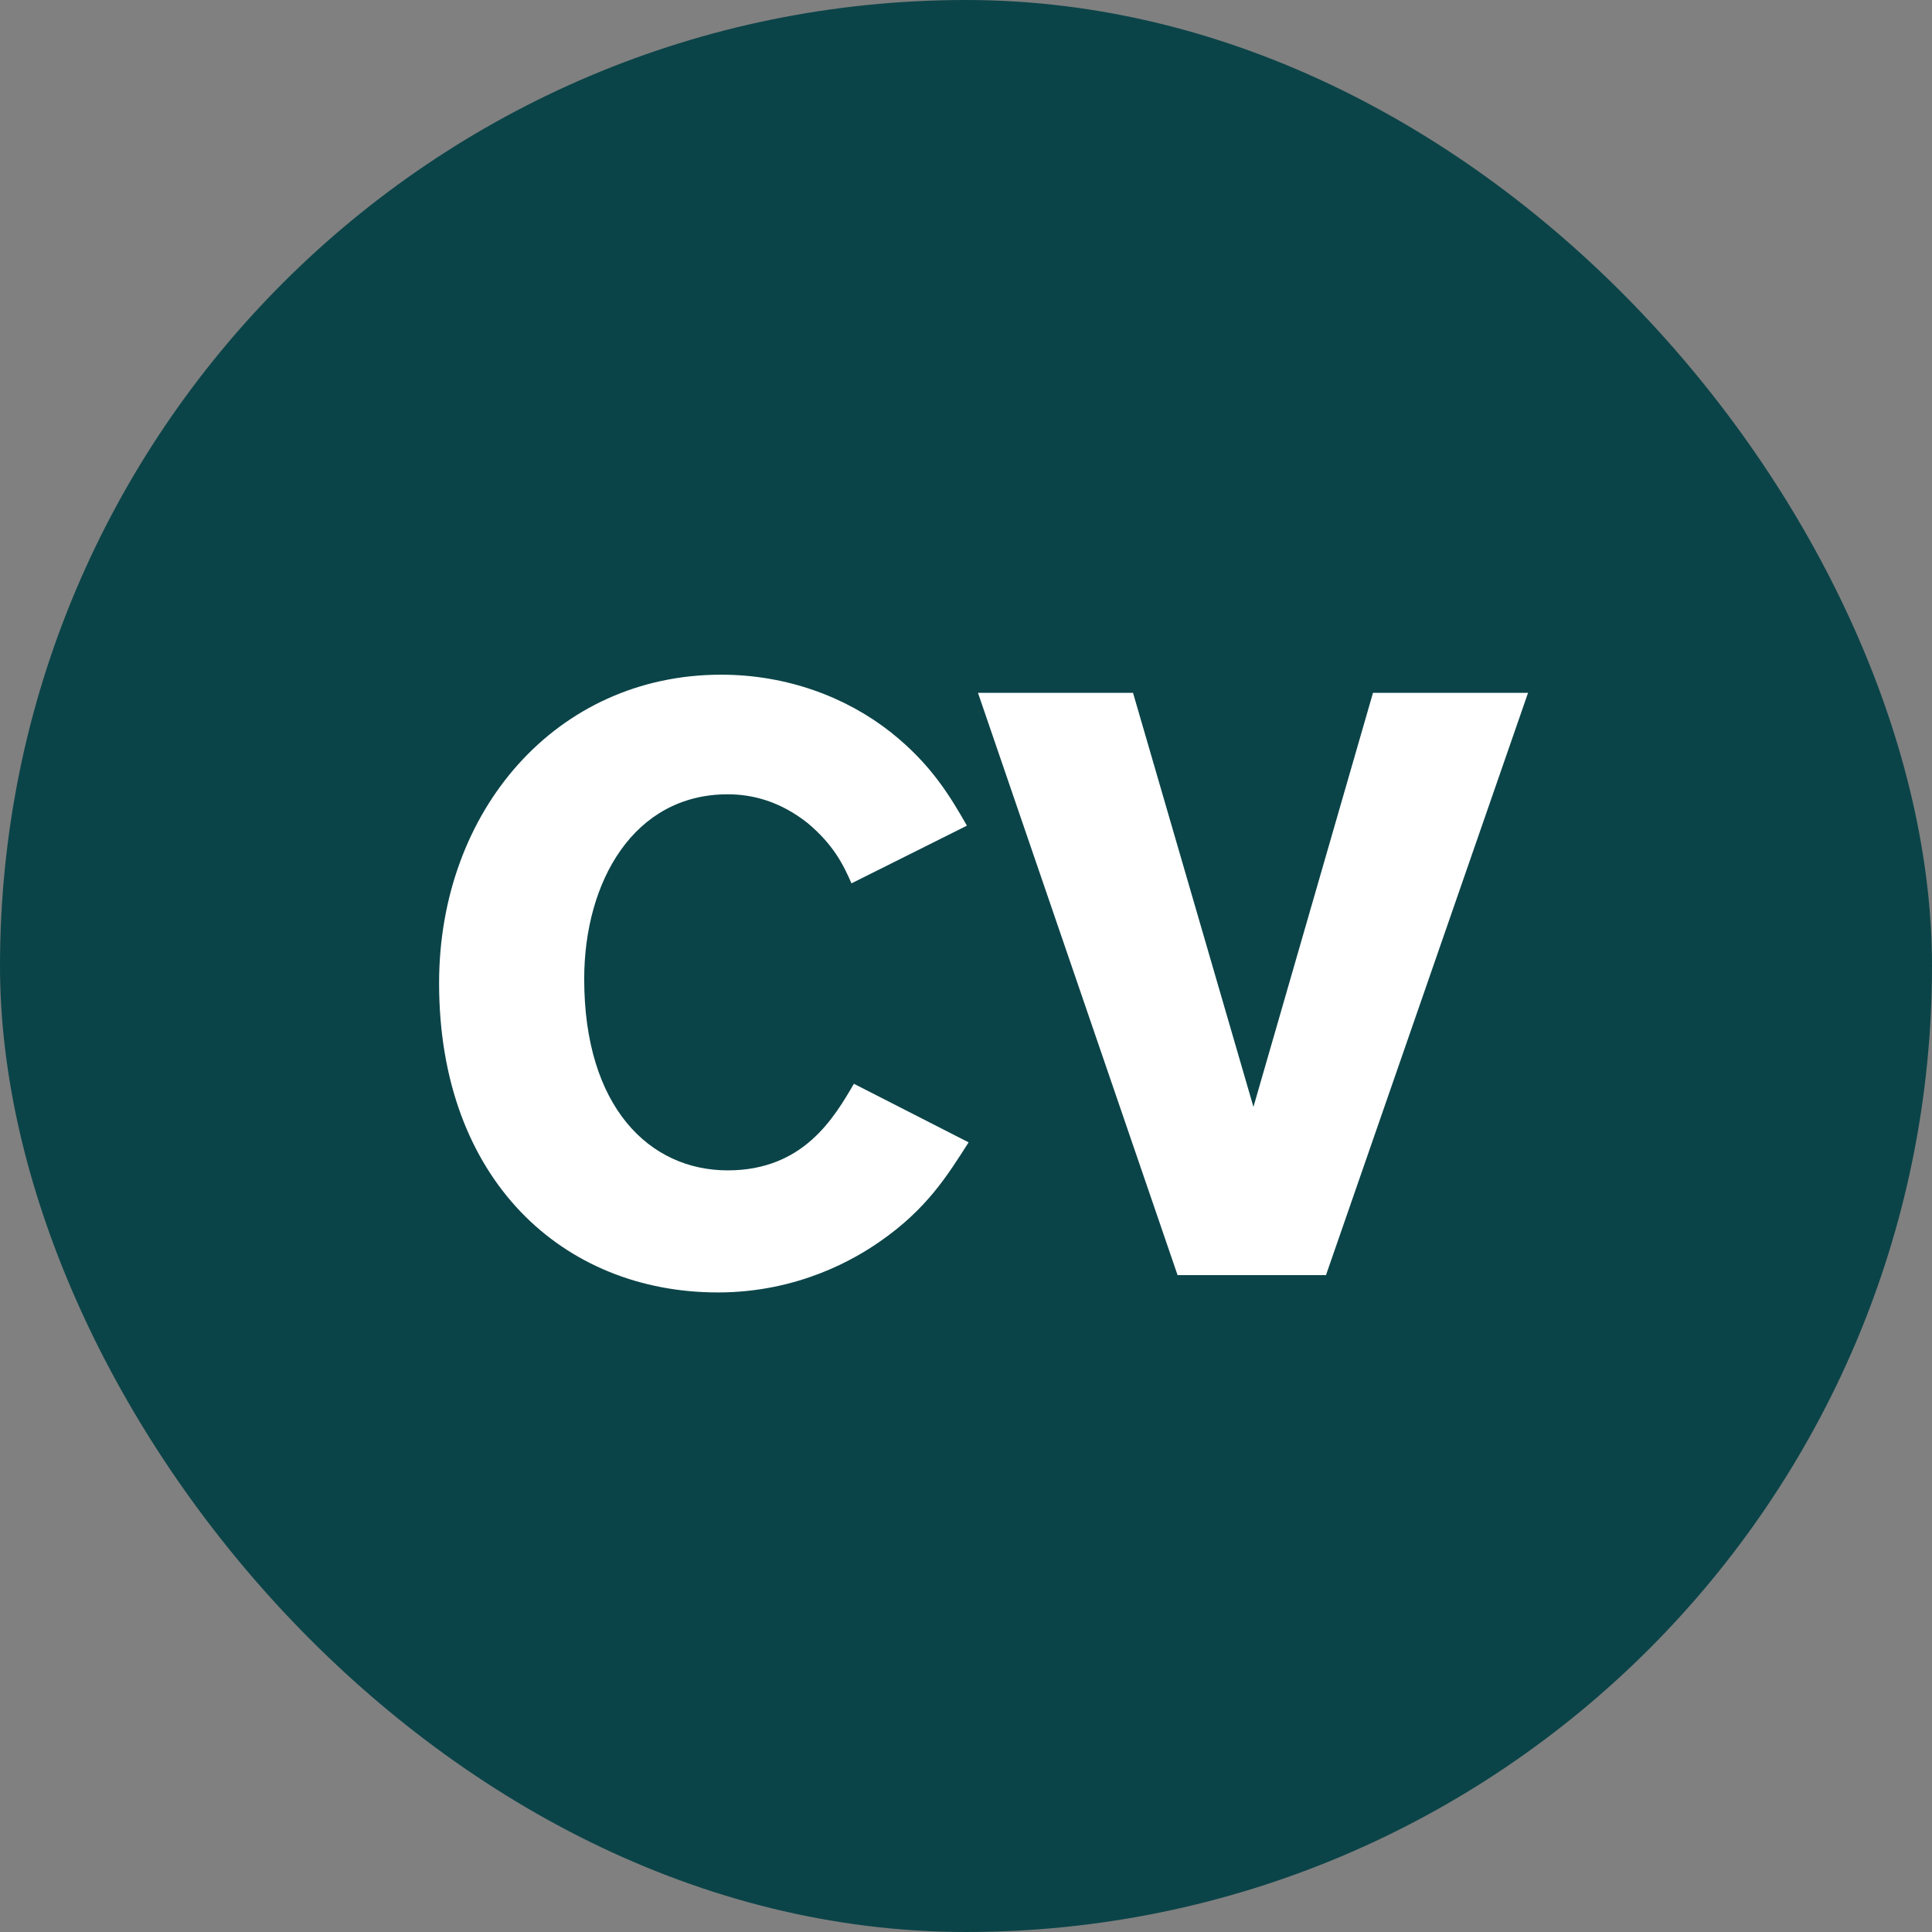 <svg width="55" height="55" viewBox="0 0 55 55" fill="none" xmlns="http://www.w3.org/2000/svg">
<rect x="0" y="0" width="55" height="55" fill="#808080" stroke="none"/>
<rect width="55" height="55" rx="27.5" fill="#0B4448"/>
<path d="M27.574 32.52C26.962 33.482 26.375 34.422 25.06 35.336C24.356 35.829 22.737 36.793 20.436 36.793C16.044 36.793 12.5 33.6 12.5 27.988C12.5 23.082 15.834 19.207 20.529 19.207C22.431 19.207 24.121 19.865 25.366 20.851C26.517 21.767 27.056 22.683 27.526 23.505L24.24 25.147C24.005 24.608 23.722 24.044 22.995 23.434C22.196 22.799 21.399 22.612 20.716 22.612C18.04 22.612 16.631 25.101 16.631 27.871C16.631 31.511 18.487 33.318 20.716 33.318C22.877 33.318 23.746 31.815 24.309 30.853L27.574 32.52V32.52ZM39.086 19.724H43.5L37.748 36.3H33.523L27.841 19.724H32.255L35.683 31.511L39.086 19.724Z" fill="white"/>
</svg>
